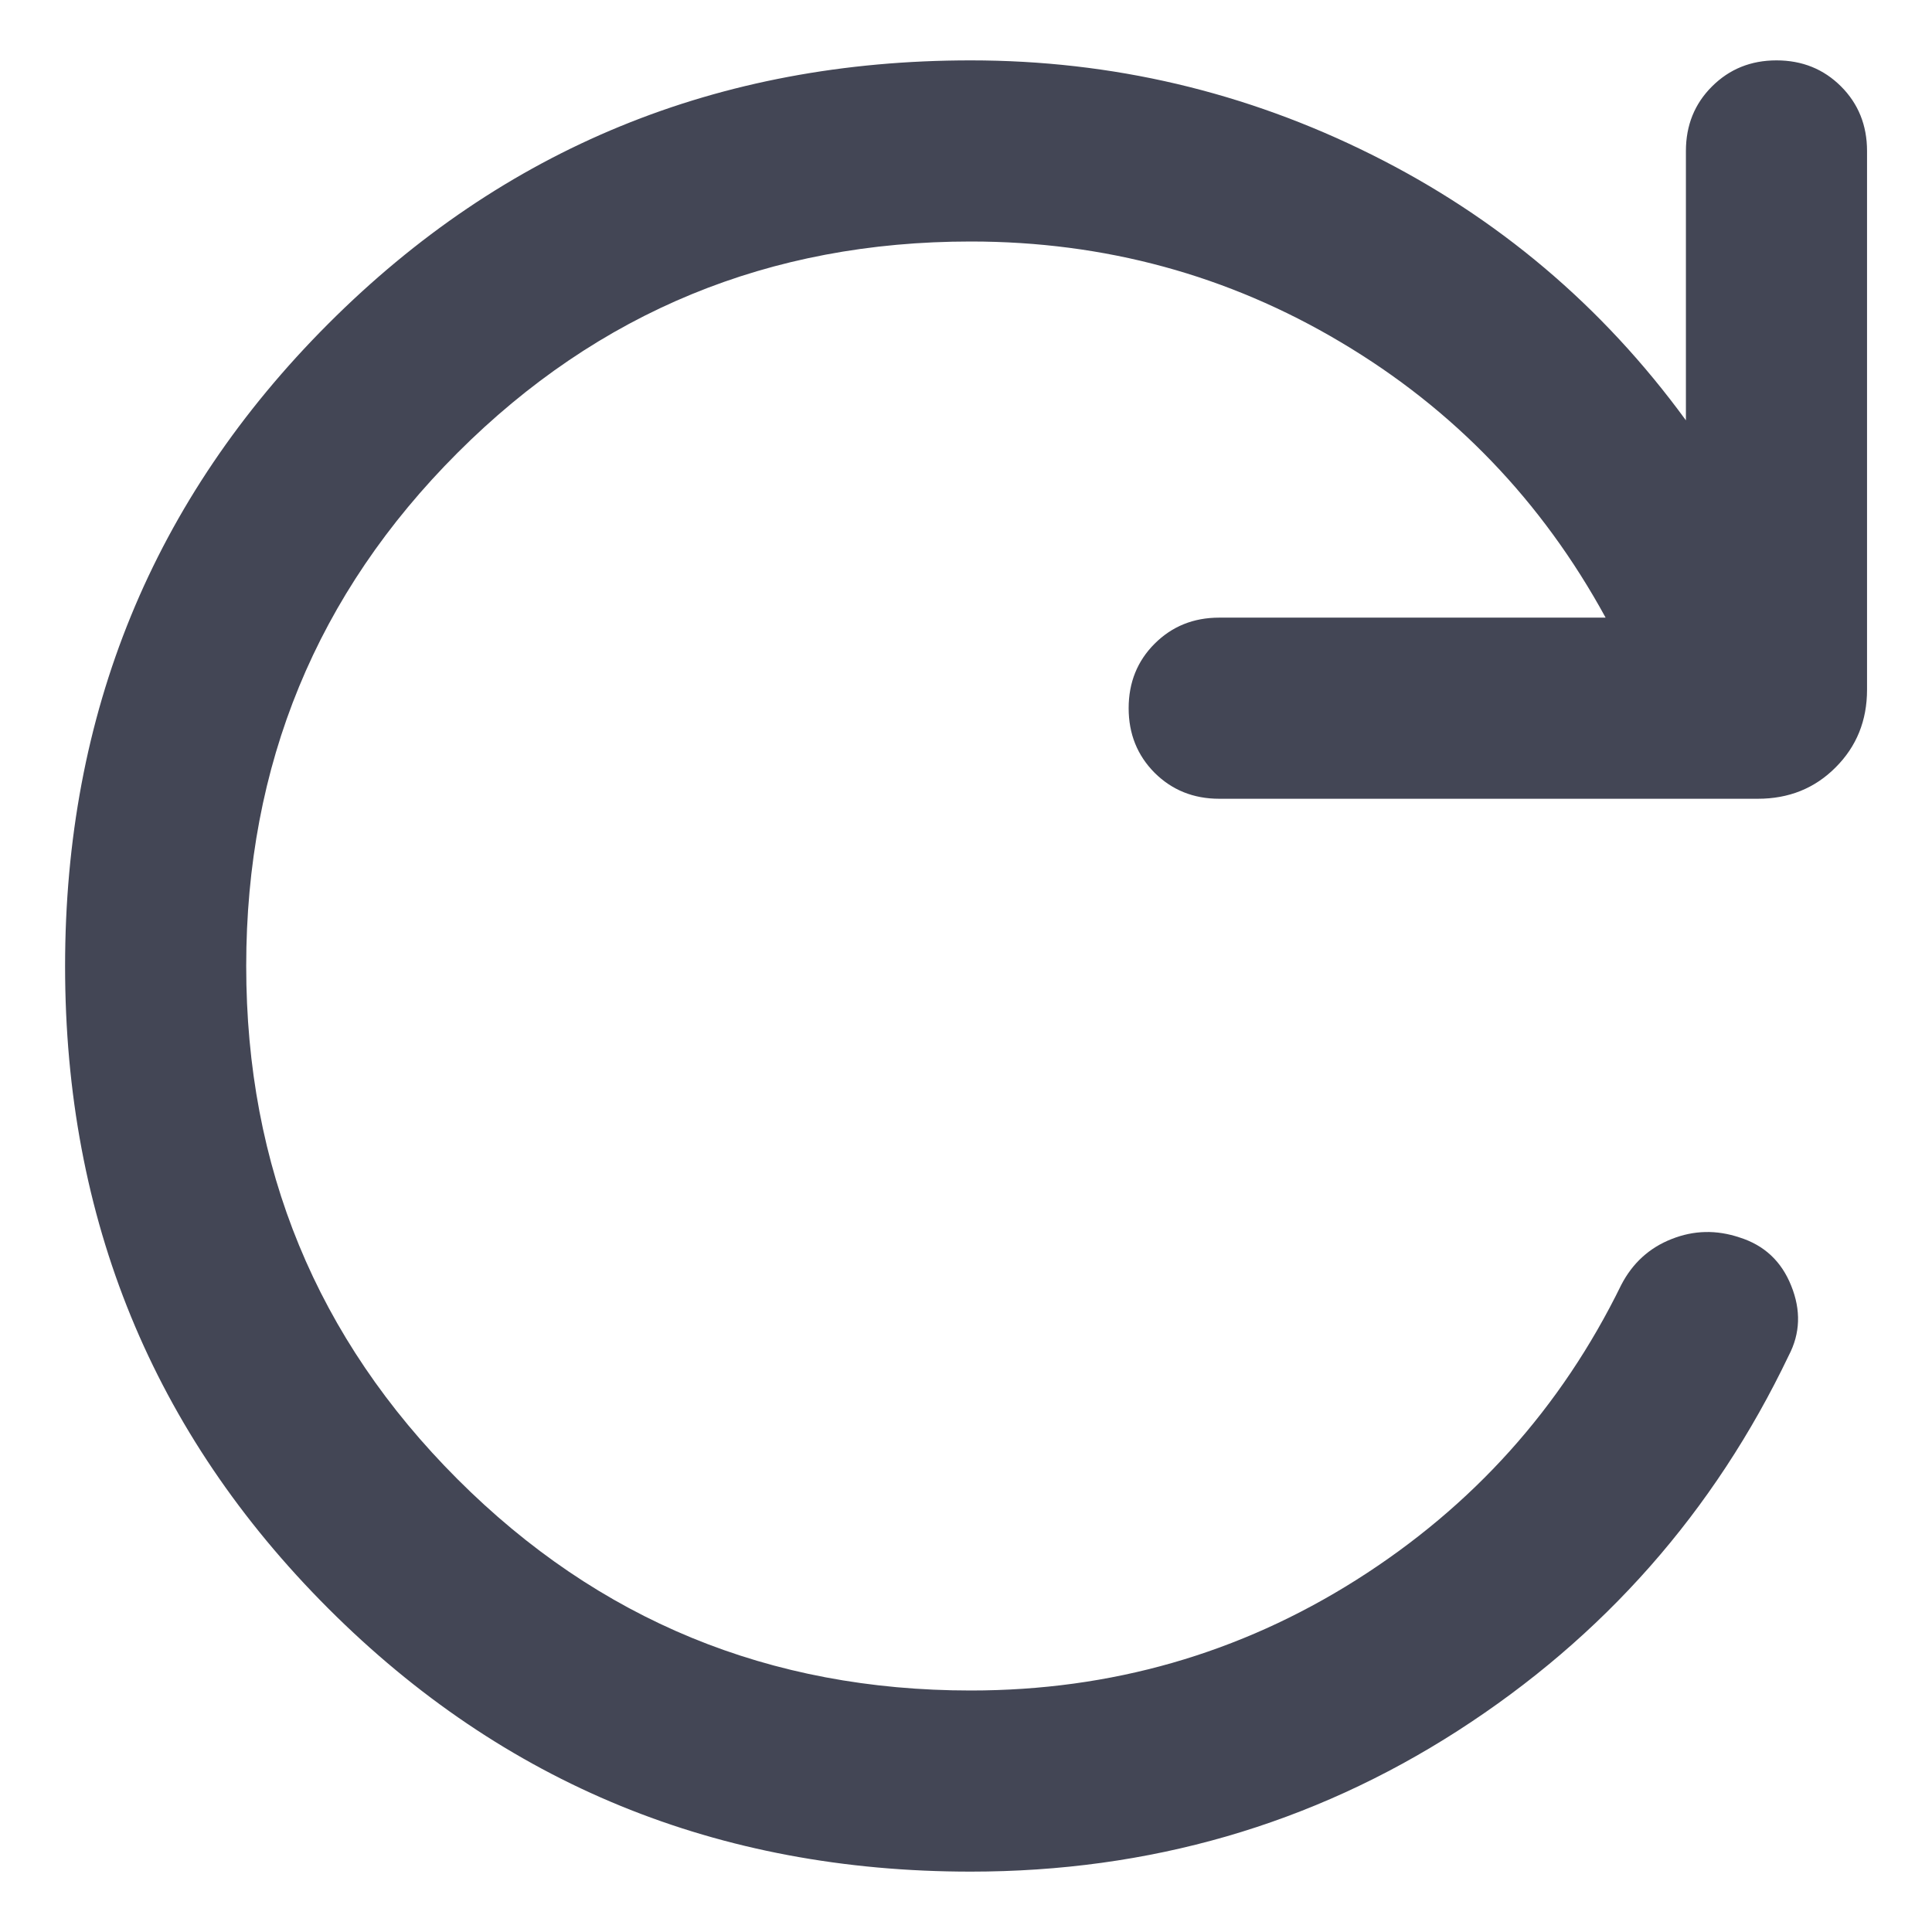 <svg width="16" height="16" viewBox="0 0 16 16" fill="none" xmlns="http://www.w3.org/2000/svg">
<mask id="mask0_2717_1252" style="mask-type:alpha" maskUnits="userSpaceOnUse" x="0" y="0" width="16" height="16">
<rect width="16" height="16" fill="#D9D9D9"/>
</mask>
<g mask="url(#mask0_2717_1252)">
<path d="M8.039 15.5C5.945 15.5 4.172 14.774 2.719 13.321C1.266 11.868 0.539 10.095 0.539 8.002C0.539 5.908 1.266 4.135 2.719 2.681C4.172 1.227 5.945 0.5 8.039 0.5C9.208 0.5 10.315 0.76 11.358 1.28C12.402 1.8 13.27 2.533 13.962 3.481V1.25C13.962 1.038 14.034 0.859 14.178 0.716C14.322 0.572 14.5 0.5 14.712 0.5C14.925 0.5 15.103 0.572 15.247 0.716C15.39 0.859 15.462 1.038 15.462 1.25V5.712C15.462 5.968 15.375 6.182 15.202 6.355C15.029 6.529 14.814 6.615 14.558 6.615H10.097C9.884 6.615 9.706 6.543 9.562 6.4C9.419 6.256 9.347 6.078 9.347 5.865C9.347 5.652 9.419 5.474 9.562 5.331C9.706 5.187 9.884 5.115 10.097 5.115H13.297C12.77 4.15 12.039 3.389 11.104 2.834C10.17 2.278 9.148 2 8.039 2C6.372 2 4.956 2.583 3.789 3.75C2.622 4.917 2.039 6.333 2.039 8C2.039 9.667 2.622 11.083 3.789 12.25C4.956 13.417 6.372 14 8.039 14C9.201 14 10.265 13.695 11.231 13.085C12.197 12.474 12.928 11.66 13.426 10.642C13.52 10.46 13.66 10.333 13.844 10.261C14.028 10.188 14.215 10.184 14.406 10.248C14.61 10.312 14.753 10.445 14.834 10.648C14.916 10.851 14.909 11.043 14.814 11.225C14.195 12.52 13.281 13.556 12.072 14.334C10.863 15.111 9.518 15.5 8.039 15.5Z" fill="#434655"/>
</g>
</svg>
